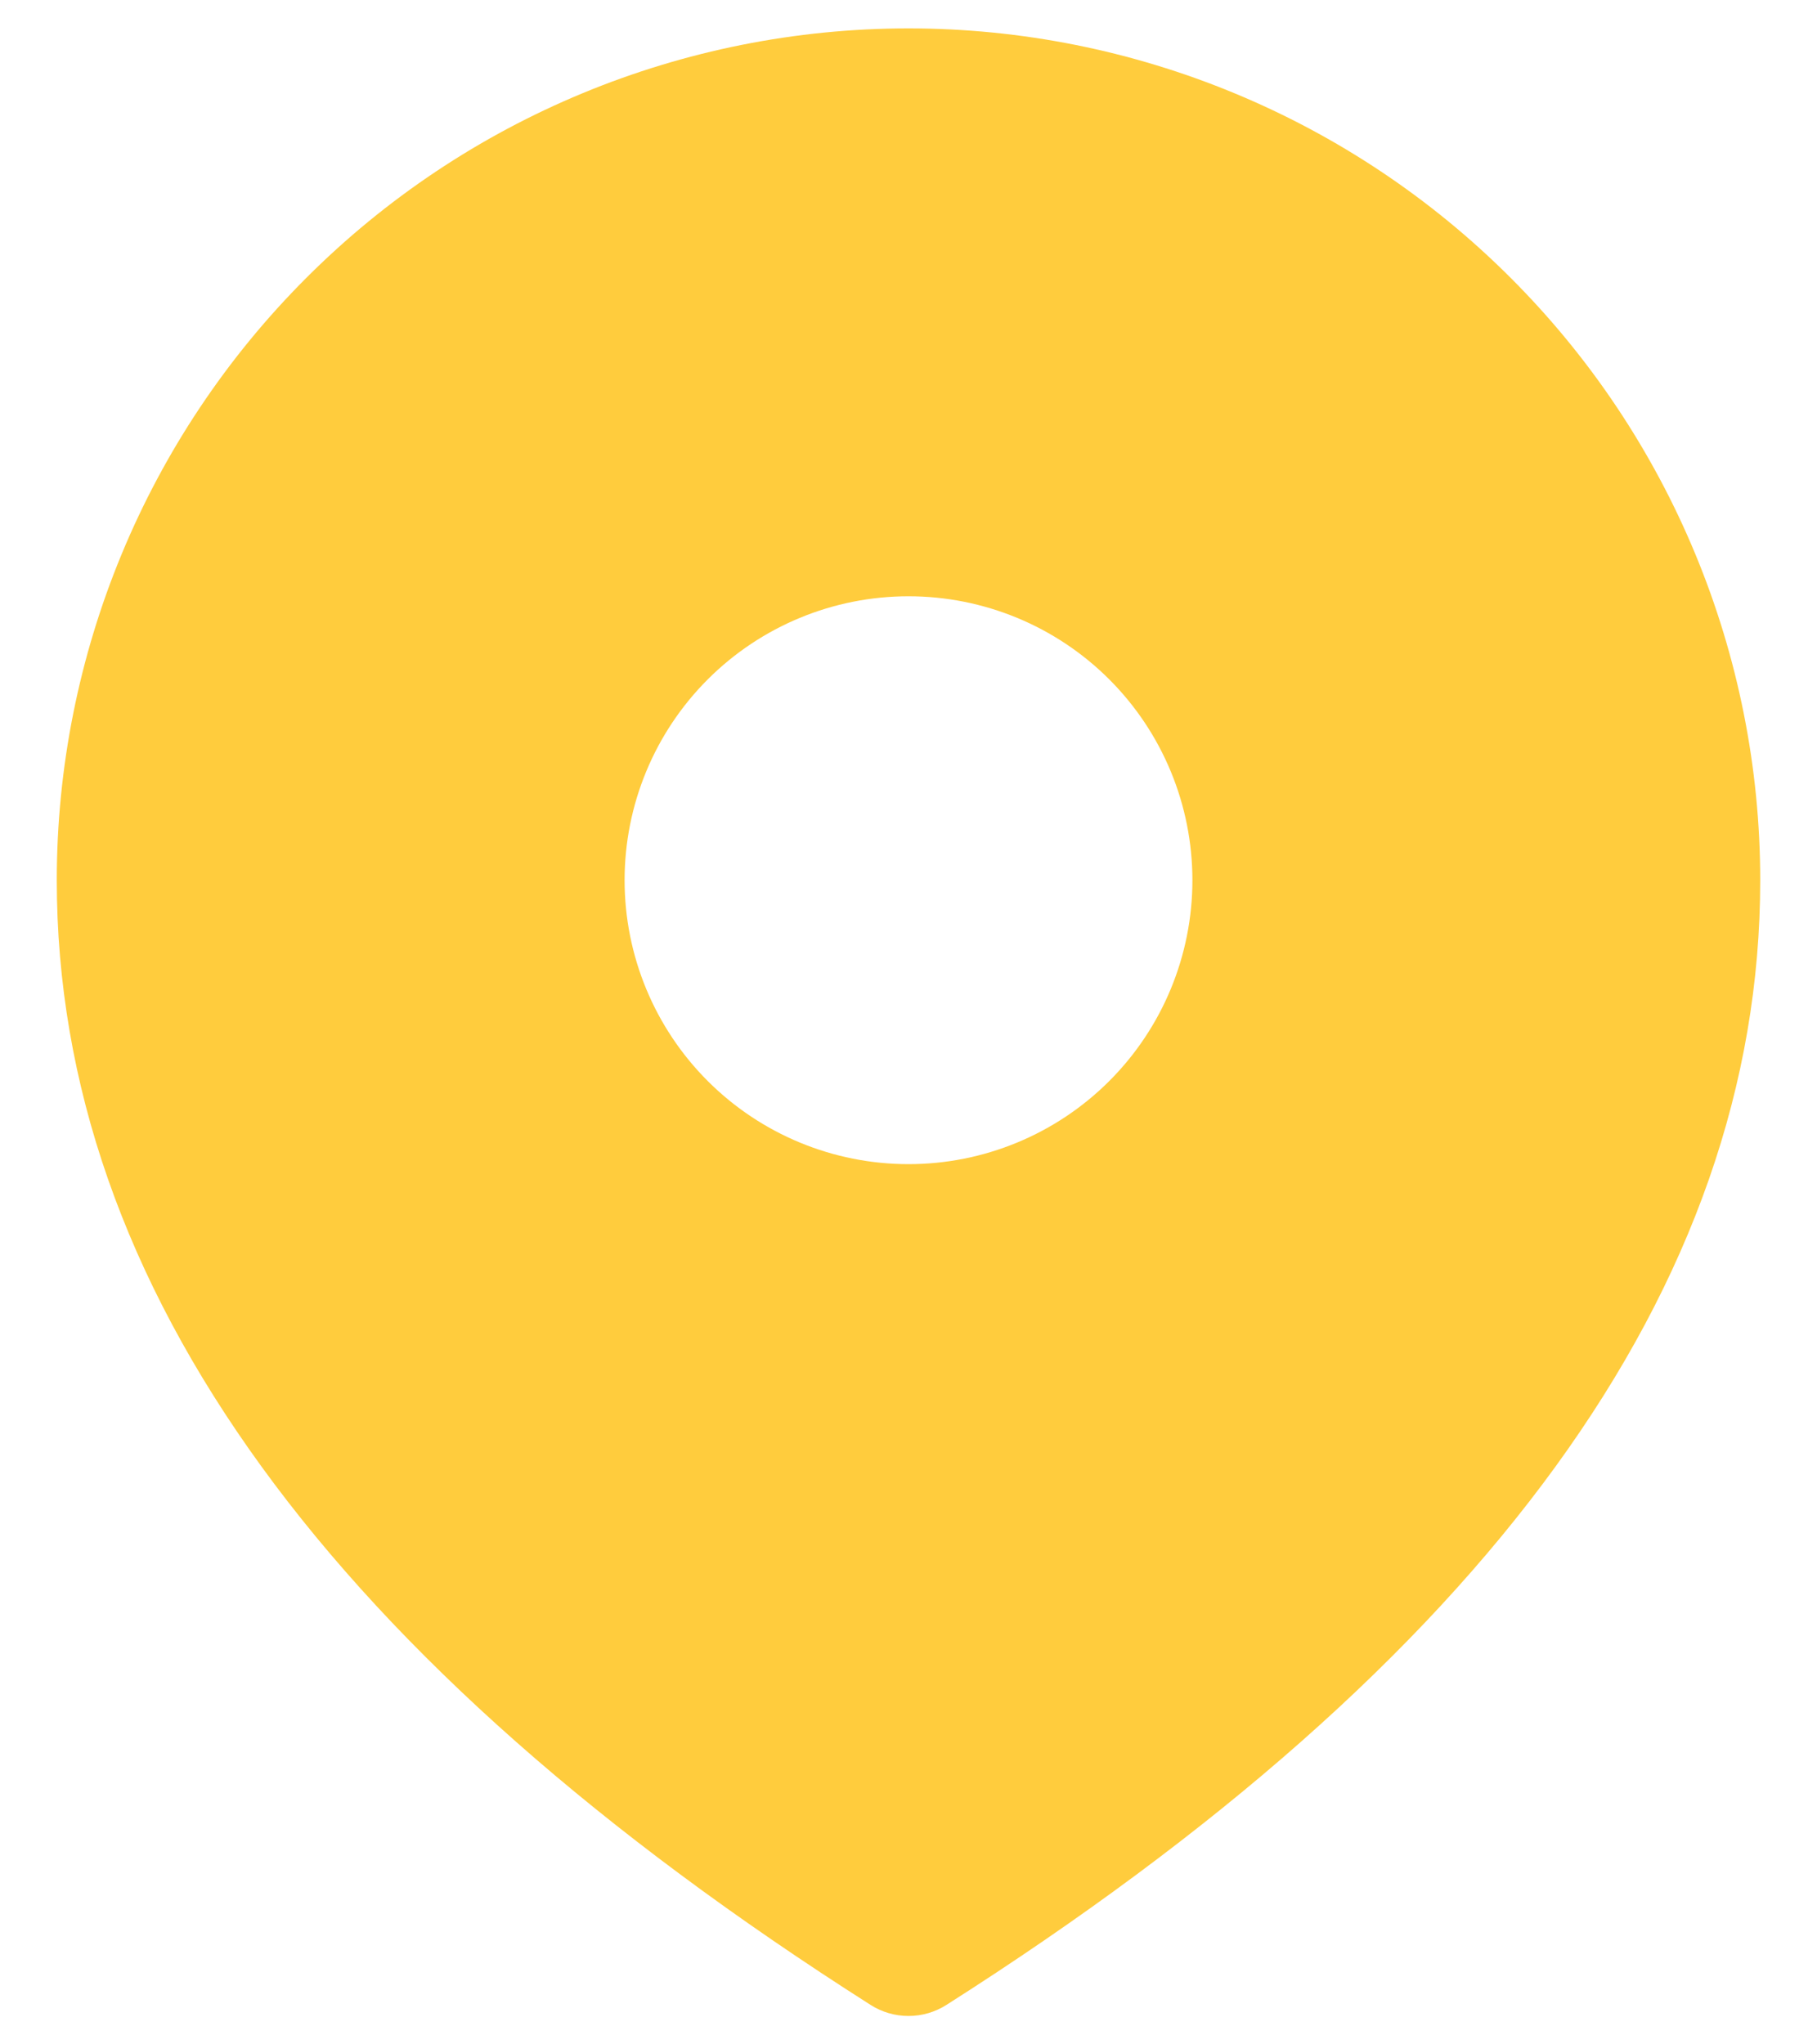<svg width="16" height="18" viewBox="0 0 16 18" fill="none" xmlns="http://www.w3.org/2000/svg">
<path d="M8 0.25C9.989 0.25 11.897 1.04 13.303 2.447C14.71 3.853 15.5 5.761 15.5 7.75C15.5 11.334 13.081 14.633 8.335 17.652C8.235 17.716 8.119 17.75 8 17.75C7.881 17.75 7.765 17.716 7.665 17.652C2.919 14.633 0.5 11.334 0.5 7.75C0.5 5.761 1.29 3.853 2.697 2.447C4.103 1.04 6.011 0.25 8 0.25ZM8 5.25C7.337 5.25 6.701 5.513 6.232 5.982C5.763 6.451 5.5 7.087 5.5 7.75C5.5 8.413 5.763 9.049 6.232 9.518C6.701 9.987 7.337 10.25 8 10.25C8.663 10.25 9.299 9.987 9.768 9.518C10.237 9.049 10.5 8.413 10.5 7.75C10.5 7.087 10.237 6.451 9.768 5.982C9.299 5.513 8.663 5.25 8 5.25Z" fill="#FFCC3D"/>
</svg>
